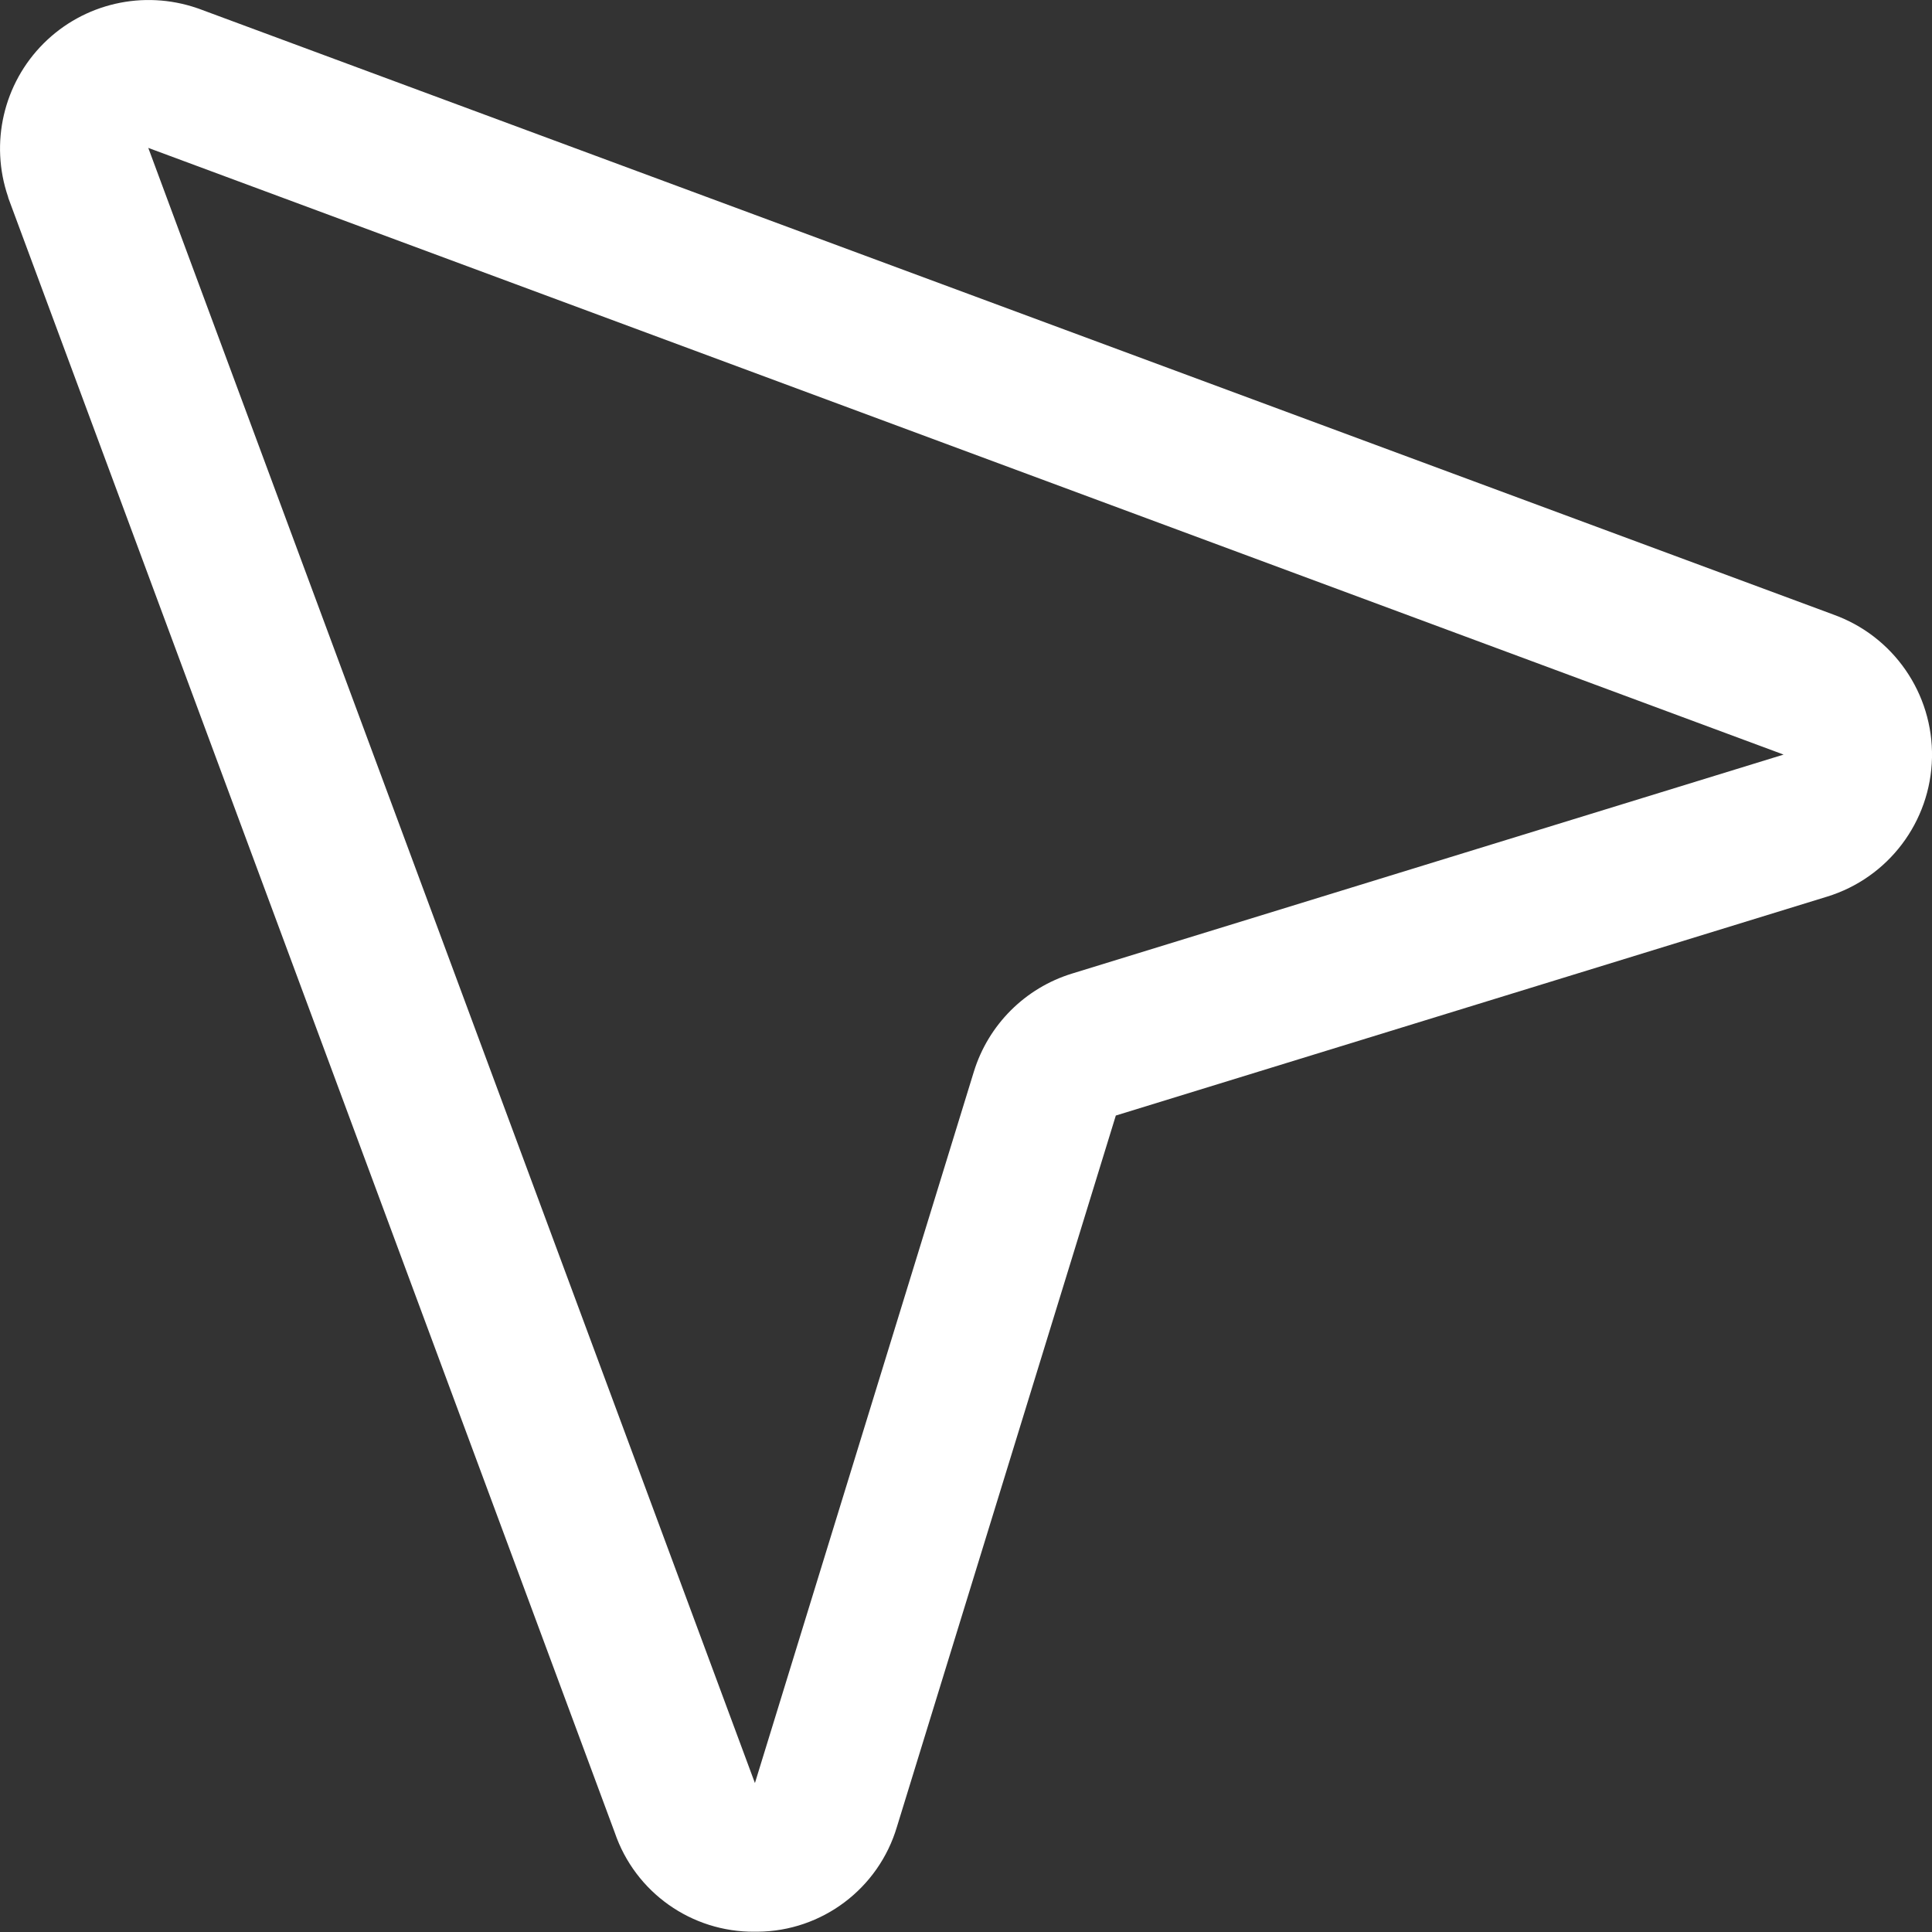 <svg width="20" height="20" viewBox="0 0 20 20" fill="none" xmlns="http://www.w3.org/2000/svg">
<rect x="0" y="0" width="20" height="20" fill="#333333" stroke="none"/>
<path fill-rule="evenodd" clip-rule="evenodd" d="M18.974 6.36L2.055 0.089L2.04 0.084C1.484 -0.107 0.868 0.034 0.452 0.449C0.036 0.864 -0.107 1.48 0.083 2.036C0.084 2.041 0.085 2.047 0.087 2.052L6.364 18.971C6.575 19.59 7.159 20.003 7.813 19.997H7.842C8.509 19.992 9.095 19.551 9.285 18.911L11.551 11.548L18.914 9.282C19.548 9.087 19.986 8.507 20 7.843C20.013 7.179 19.599 6.581 18.973 6.36H18.974ZM18.462 7.812L11.099 10.078C10.612 10.227 10.231 10.608 10.081 11.095L7.815 18.458L7.809 18.442L1.535 1.531L18.444 7.804L18.46 7.81L18.462 7.812Z" fill="white"/>
</svg>
